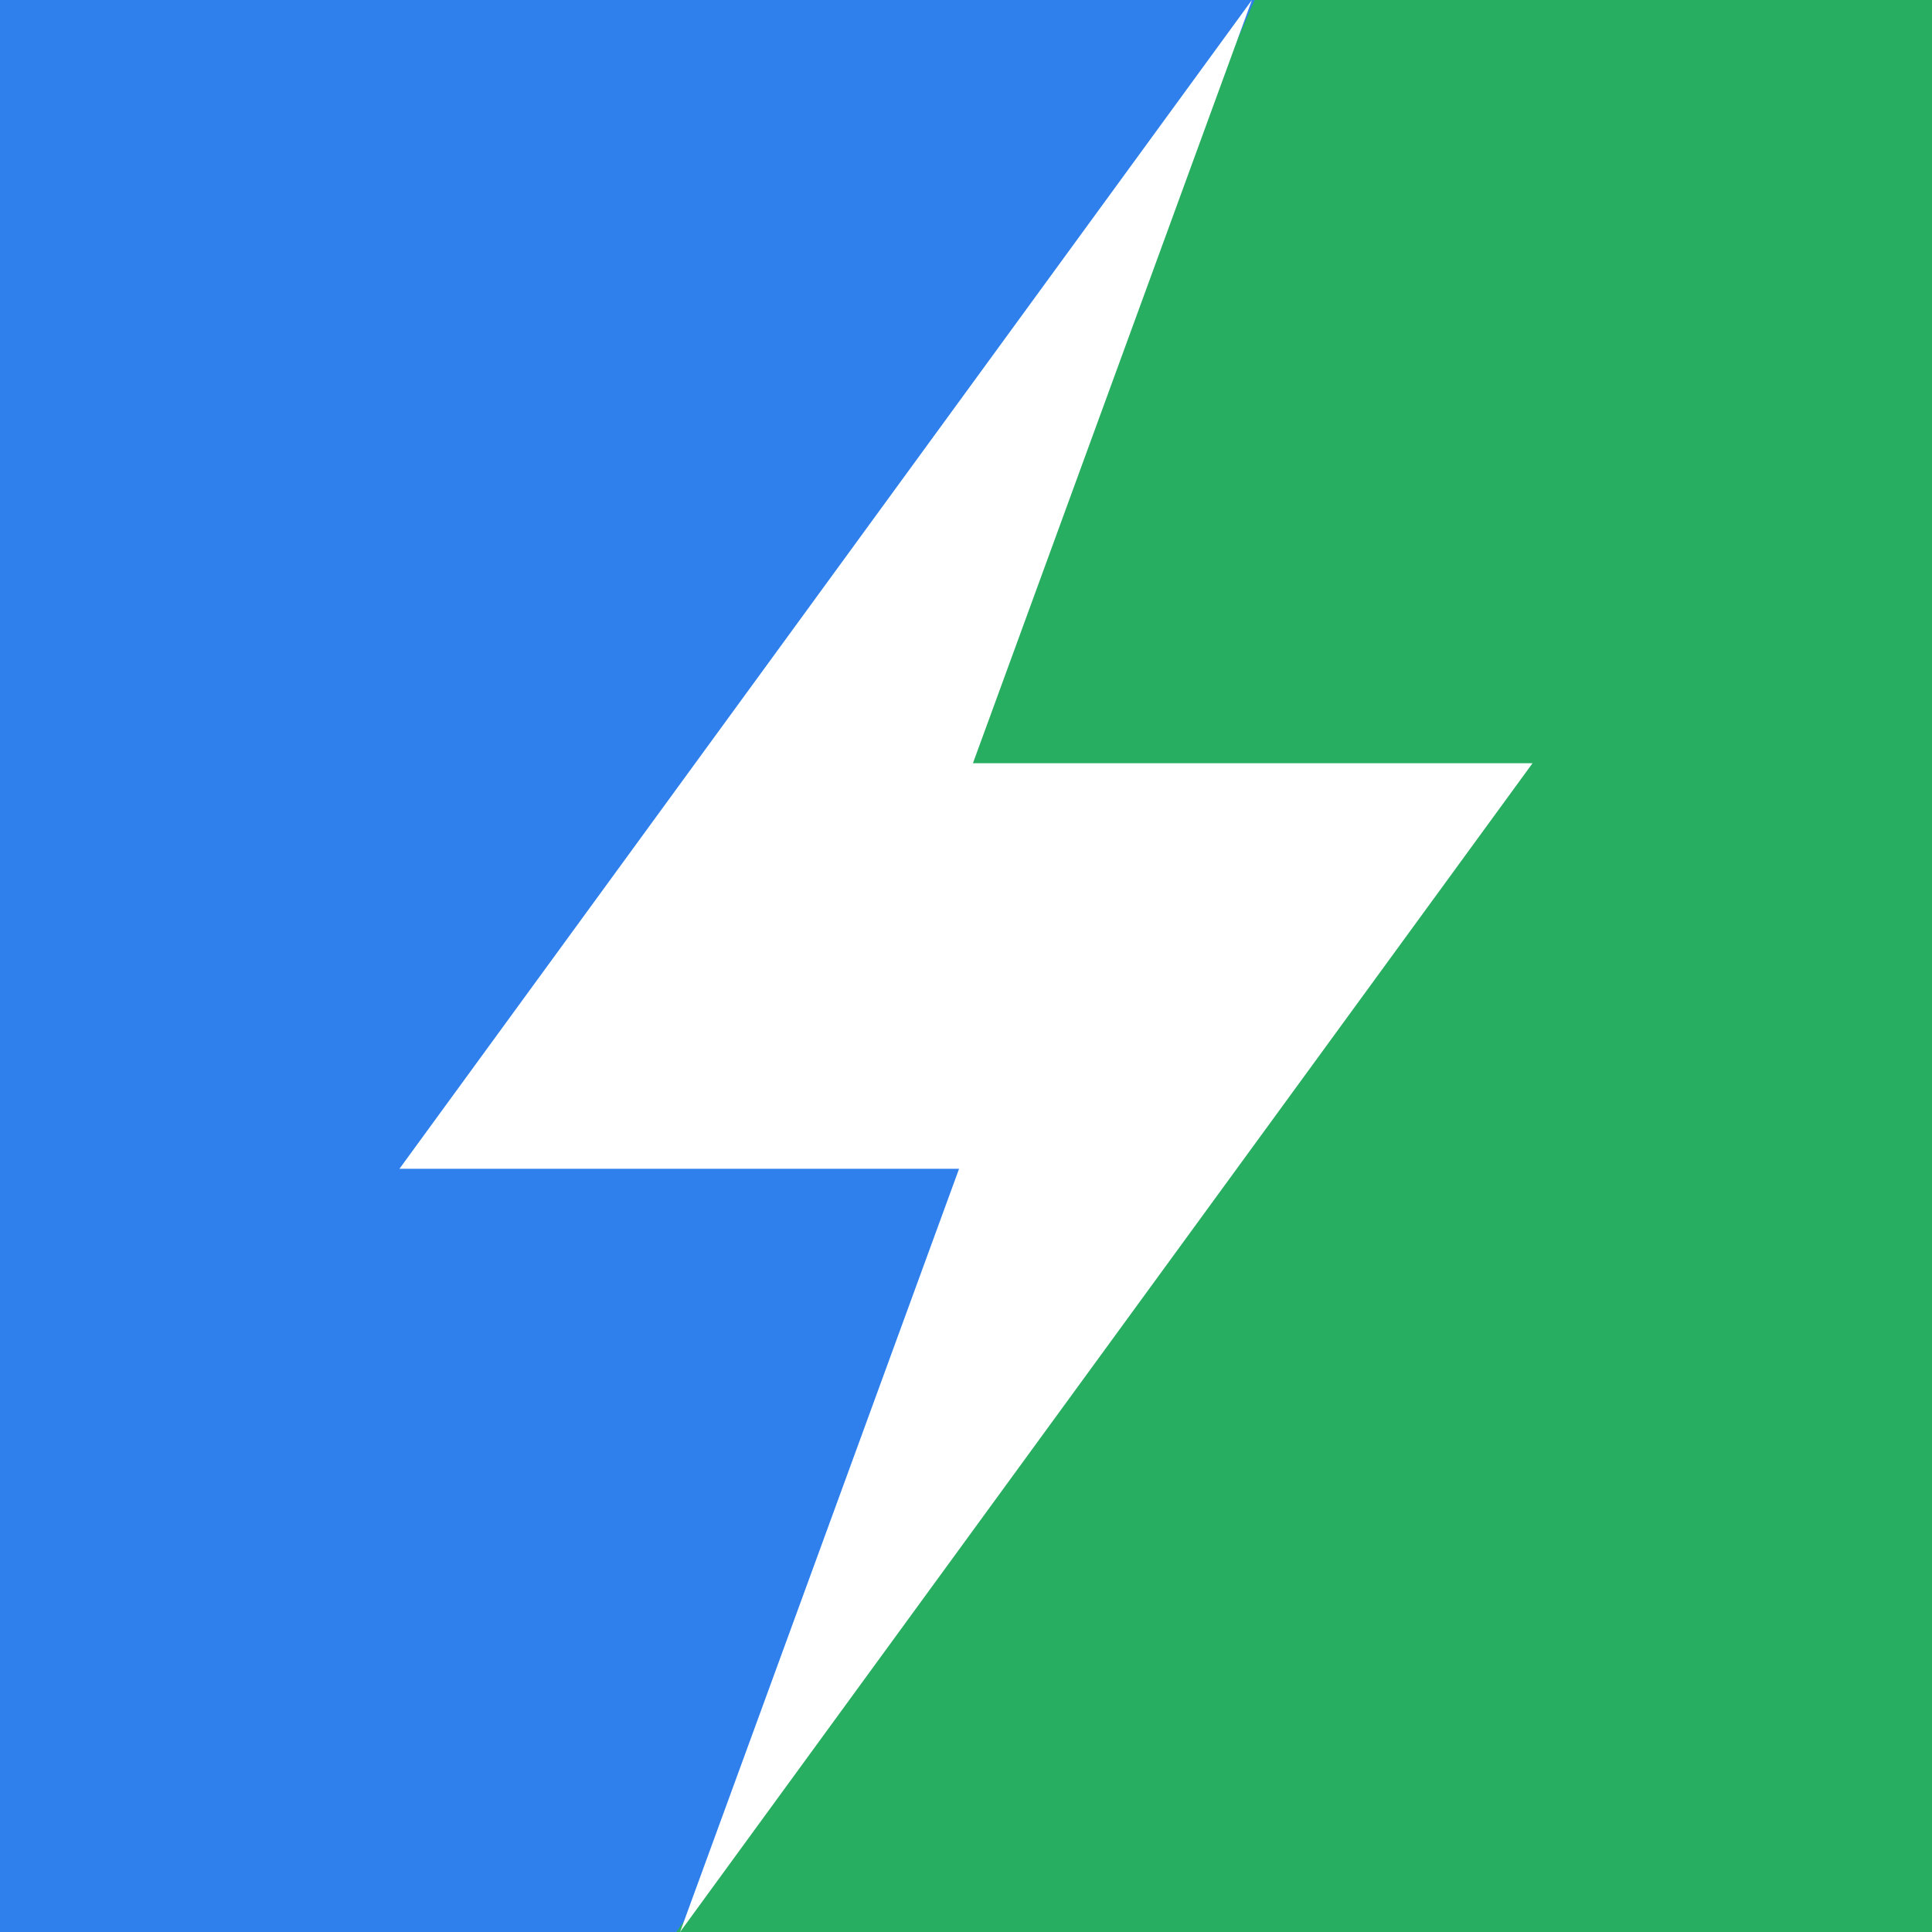<svg width="32" height="32" viewBox="0 0 32 32" fill="none" xmlns="http://www.w3.org/2000/svg">
<rect x="0" y="0" width="32" height="32" fill="#333333" stroke="none"/>
<path d="M0 4C0 1.791 1.791 0 4 0H28C30.209 0 32 1.791 32 4V28C32 30.209 30.209 32 28 32H4C1.791 32 0 30.209 0 28V4Z" fill="white"/>
<g clip-path="url(#clip0)">
<rect width="21.6" height="32" fill="#2F80ED"/>
<path d="M22 -2.8L44.948 1.056L35.682 35.268L9.2 34.8L13.2 29.2L18.4 12.8L15.2 12.8L22 -2.8Z" fill="#27AE60"/>
<path d="M25.384 12.641H16.115L20.736 0L6.616 19.359H15.885L11.264 32L25.384 12.641Z" fill="white"/>
</g>
<defs>
<clipPath id="clip0">
<rect width="32" height="32" fill="white"/>
</clipPath>
</defs>
</svg>
